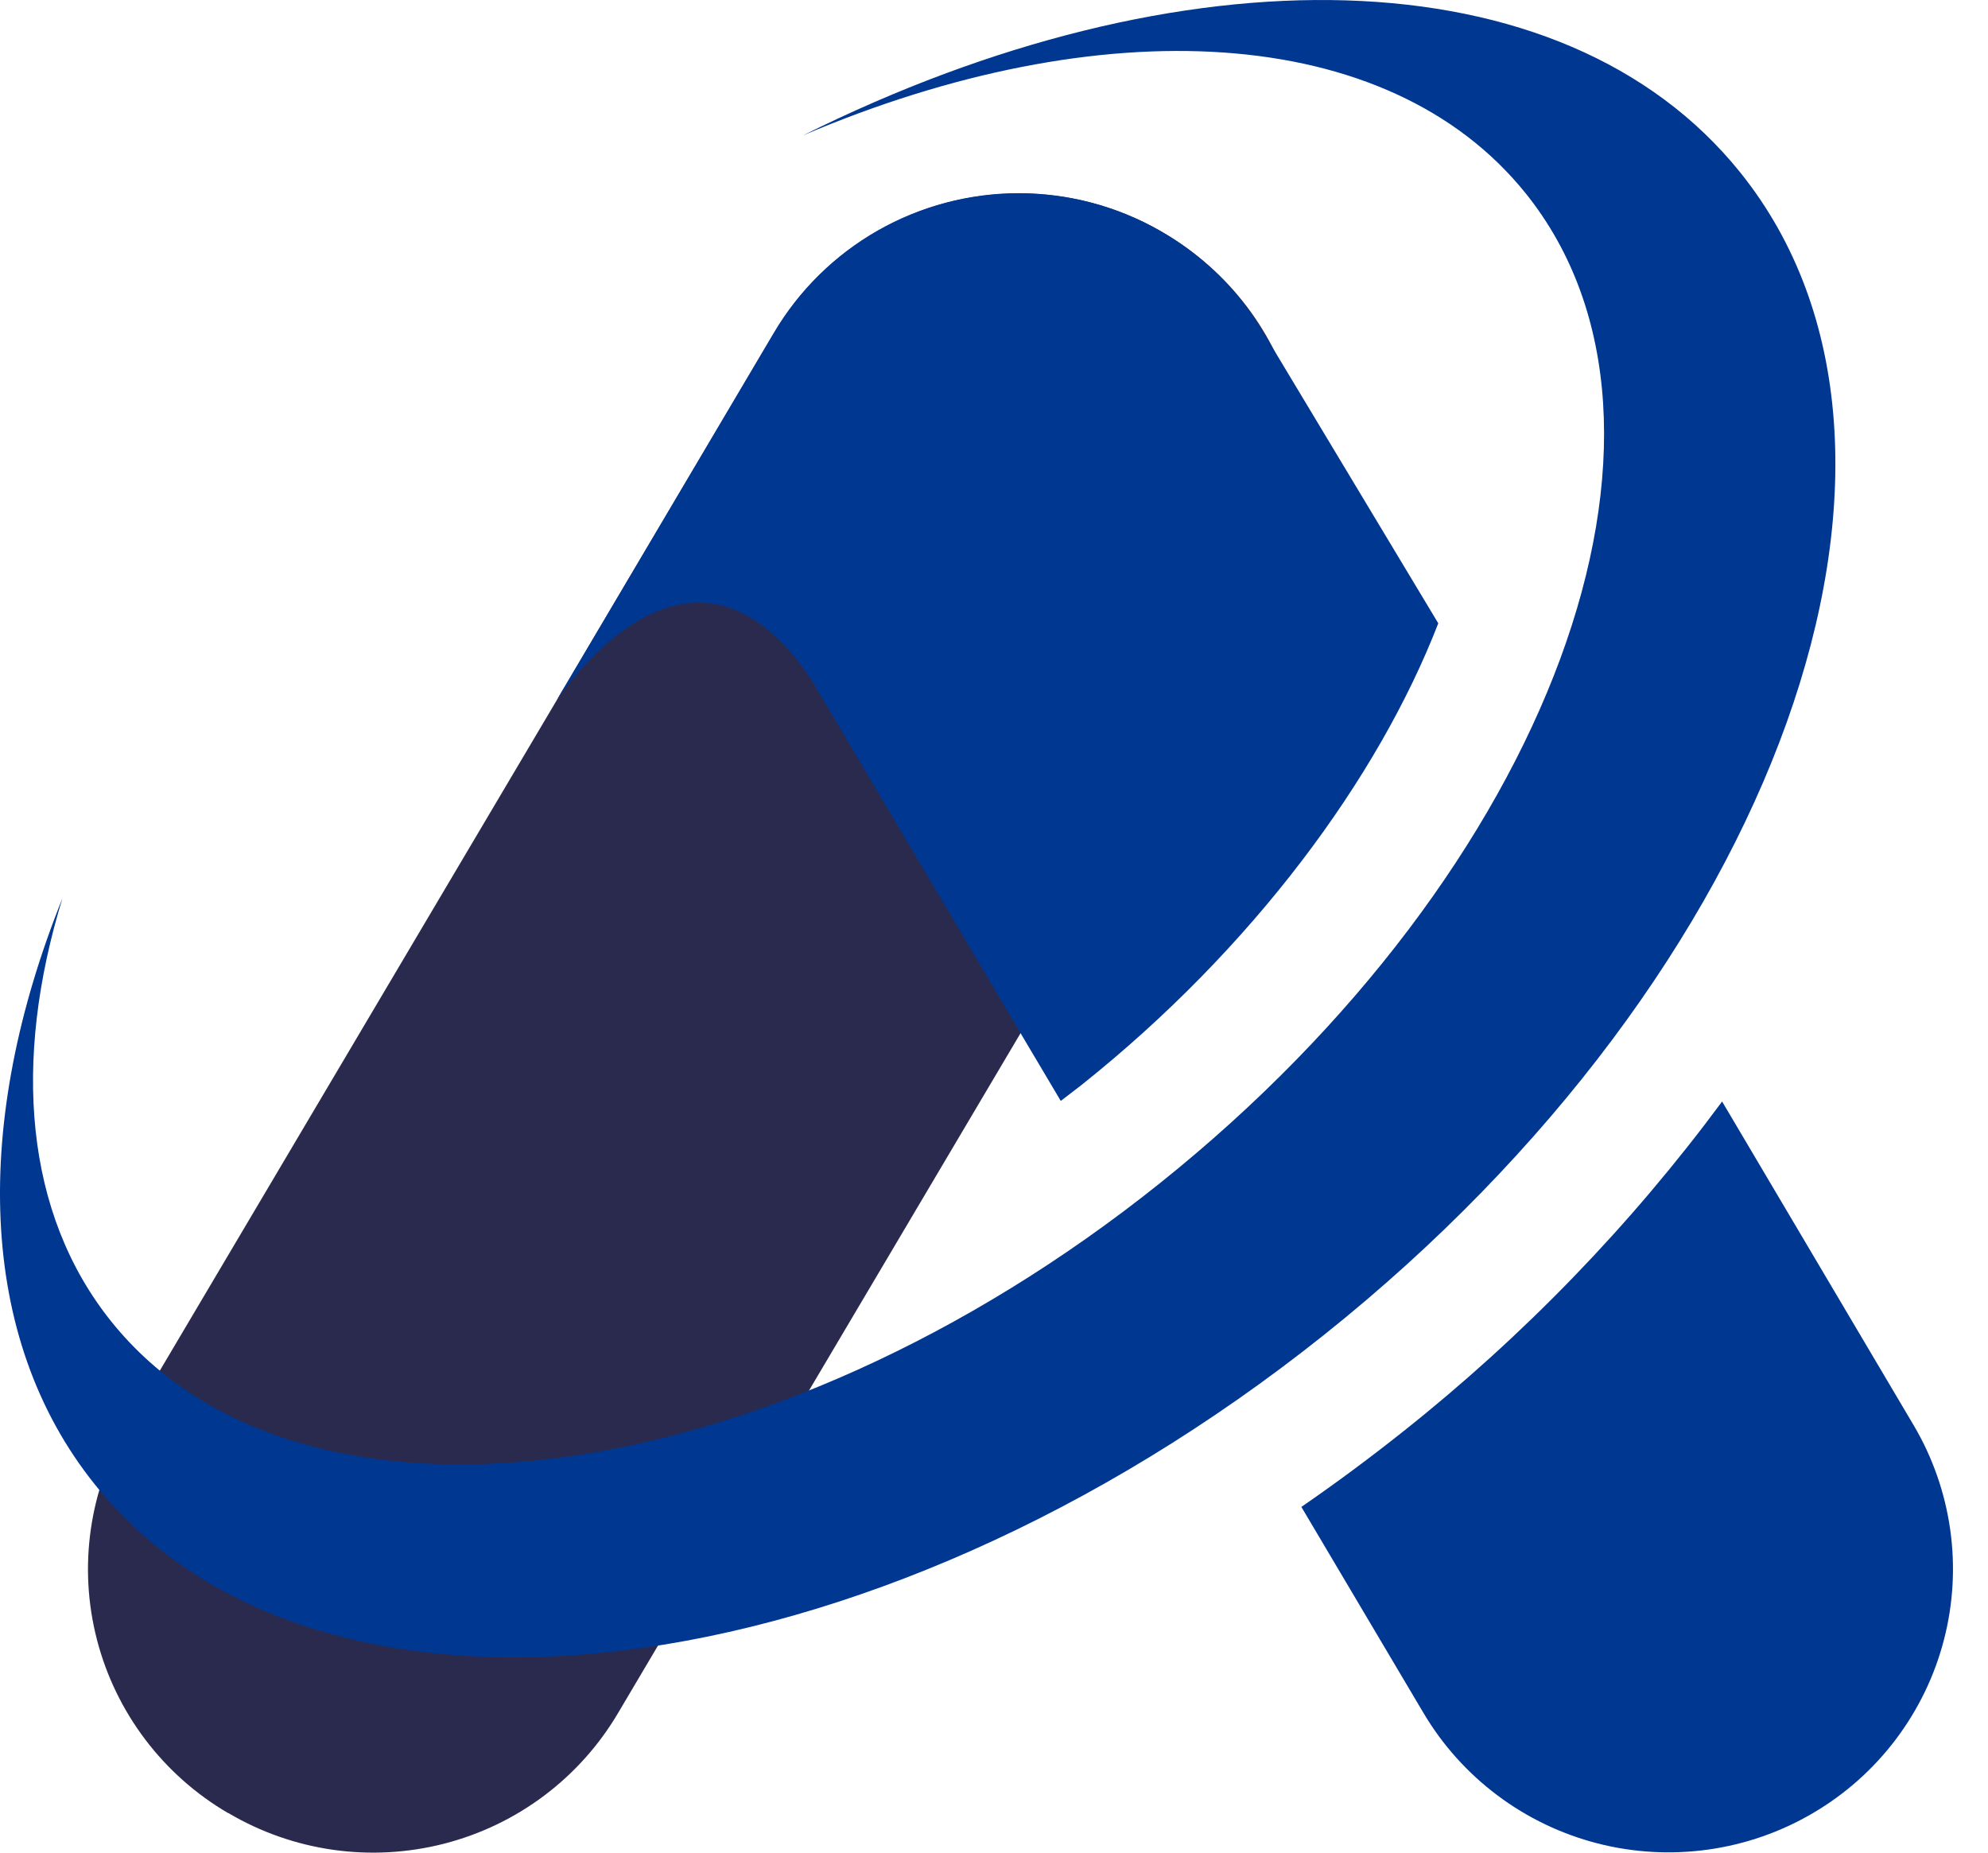 <svg width="44" height="41" viewBox="0 0 44 41" fill="none" xmlns="http://www.w3.org/2000/svg">
<path d="M5.051 40.126C4.337 39.709 3.713 39.155 3.215 38.497C2.717 37.839 2.354 37.09 2.147 36.292C1.94 35.494 1.893 34.663 2.01 33.847C2.126 33.031 2.403 32.246 2.825 31.536L17.134 7.369C17.553 6.659 18.109 6.038 18.77 5.541C19.43 5.045 20.183 4.684 20.984 4.478C21.785 4.273 22.619 4.227 23.438 4.343C24.257 4.459 25.045 4.735 25.757 5.155C26.471 5.572 27.095 6.125 27.594 6.782C28.093 7.44 28.456 8.189 28.663 8.986C28.871 9.784 28.918 10.615 28.802 11.431C28.687 12.247 28.411 13.032 27.99 13.741L13.681 37.908C13.262 38.619 12.706 39.241 12.046 39.737C11.385 40.234 10.633 40.595 9.832 40.801C9.03 41.007 8.196 41.054 7.377 40.938C6.558 40.822 5.769 40.546 5.058 40.126H5.051Z" fill="#2A2A4E"/>
<path d="M38.518 3.818C34.579 -1.085 26.118 -1.164 17.772 2.997C24.351 0.193 30.715 0.483 33.768 4.279C37.943 9.478 34.324 19.263 25.674 26.183C17.025 33.102 6.639 34.446 2.464 29.247C0.543 26.855 0.275 23.484 1.383 19.876C-0.602 24.818 -0.526 29.586 2.104 32.858C7.065 39.042 19.251 37.559 29.303 29.543C39.355 21.527 43.486 10.002 38.518 3.818Z" fill="#003791"/>
<path d="M38.115 24.377C36.093 27.112 33.717 29.569 31.049 31.685C30.311 32.271 29.562 32.826 28.803 33.349L31.506 37.909C31.926 38.618 32.482 39.238 33.143 39.733C33.803 40.228 34.555 40.589 35.356 40.795C36.157 41.001 36.99 41.047 37.809 40.932C38.627 40.817 39.415 40.543 40.127 40.124C40.84 39.706 41.462 39.152 41.959 38.494C42.456 37.836 42.819 37.087 43.025 36.289C43.232 35.492 43.279 34.662 43.163 33.846C43.047 33.031 42.772 32.246 42.352 31.537L38.115 24.377Z" fill="#003791"/>
<path d="M27.99 7.402L27.967 7.366C27.412 6.425 26.62 5.645 25.669 5.103C24.719 4.561 23.642 4.275 22.547 4.275C21.452 4.275 20.375 4.561 19.424 5.103C18.474 5.645 17.682 6.425 17.127 7.366L16.955 7.656L12.325 15.488C12.86 14.713 15.48 11.346 17.948 15.027L22.578 22.848L23.478 24.364L23.941 24.008C27.722 20.993 30.5 17.234 31.833 13.794L27.99 7.402Z" fill="#003791"/>
</svg>
